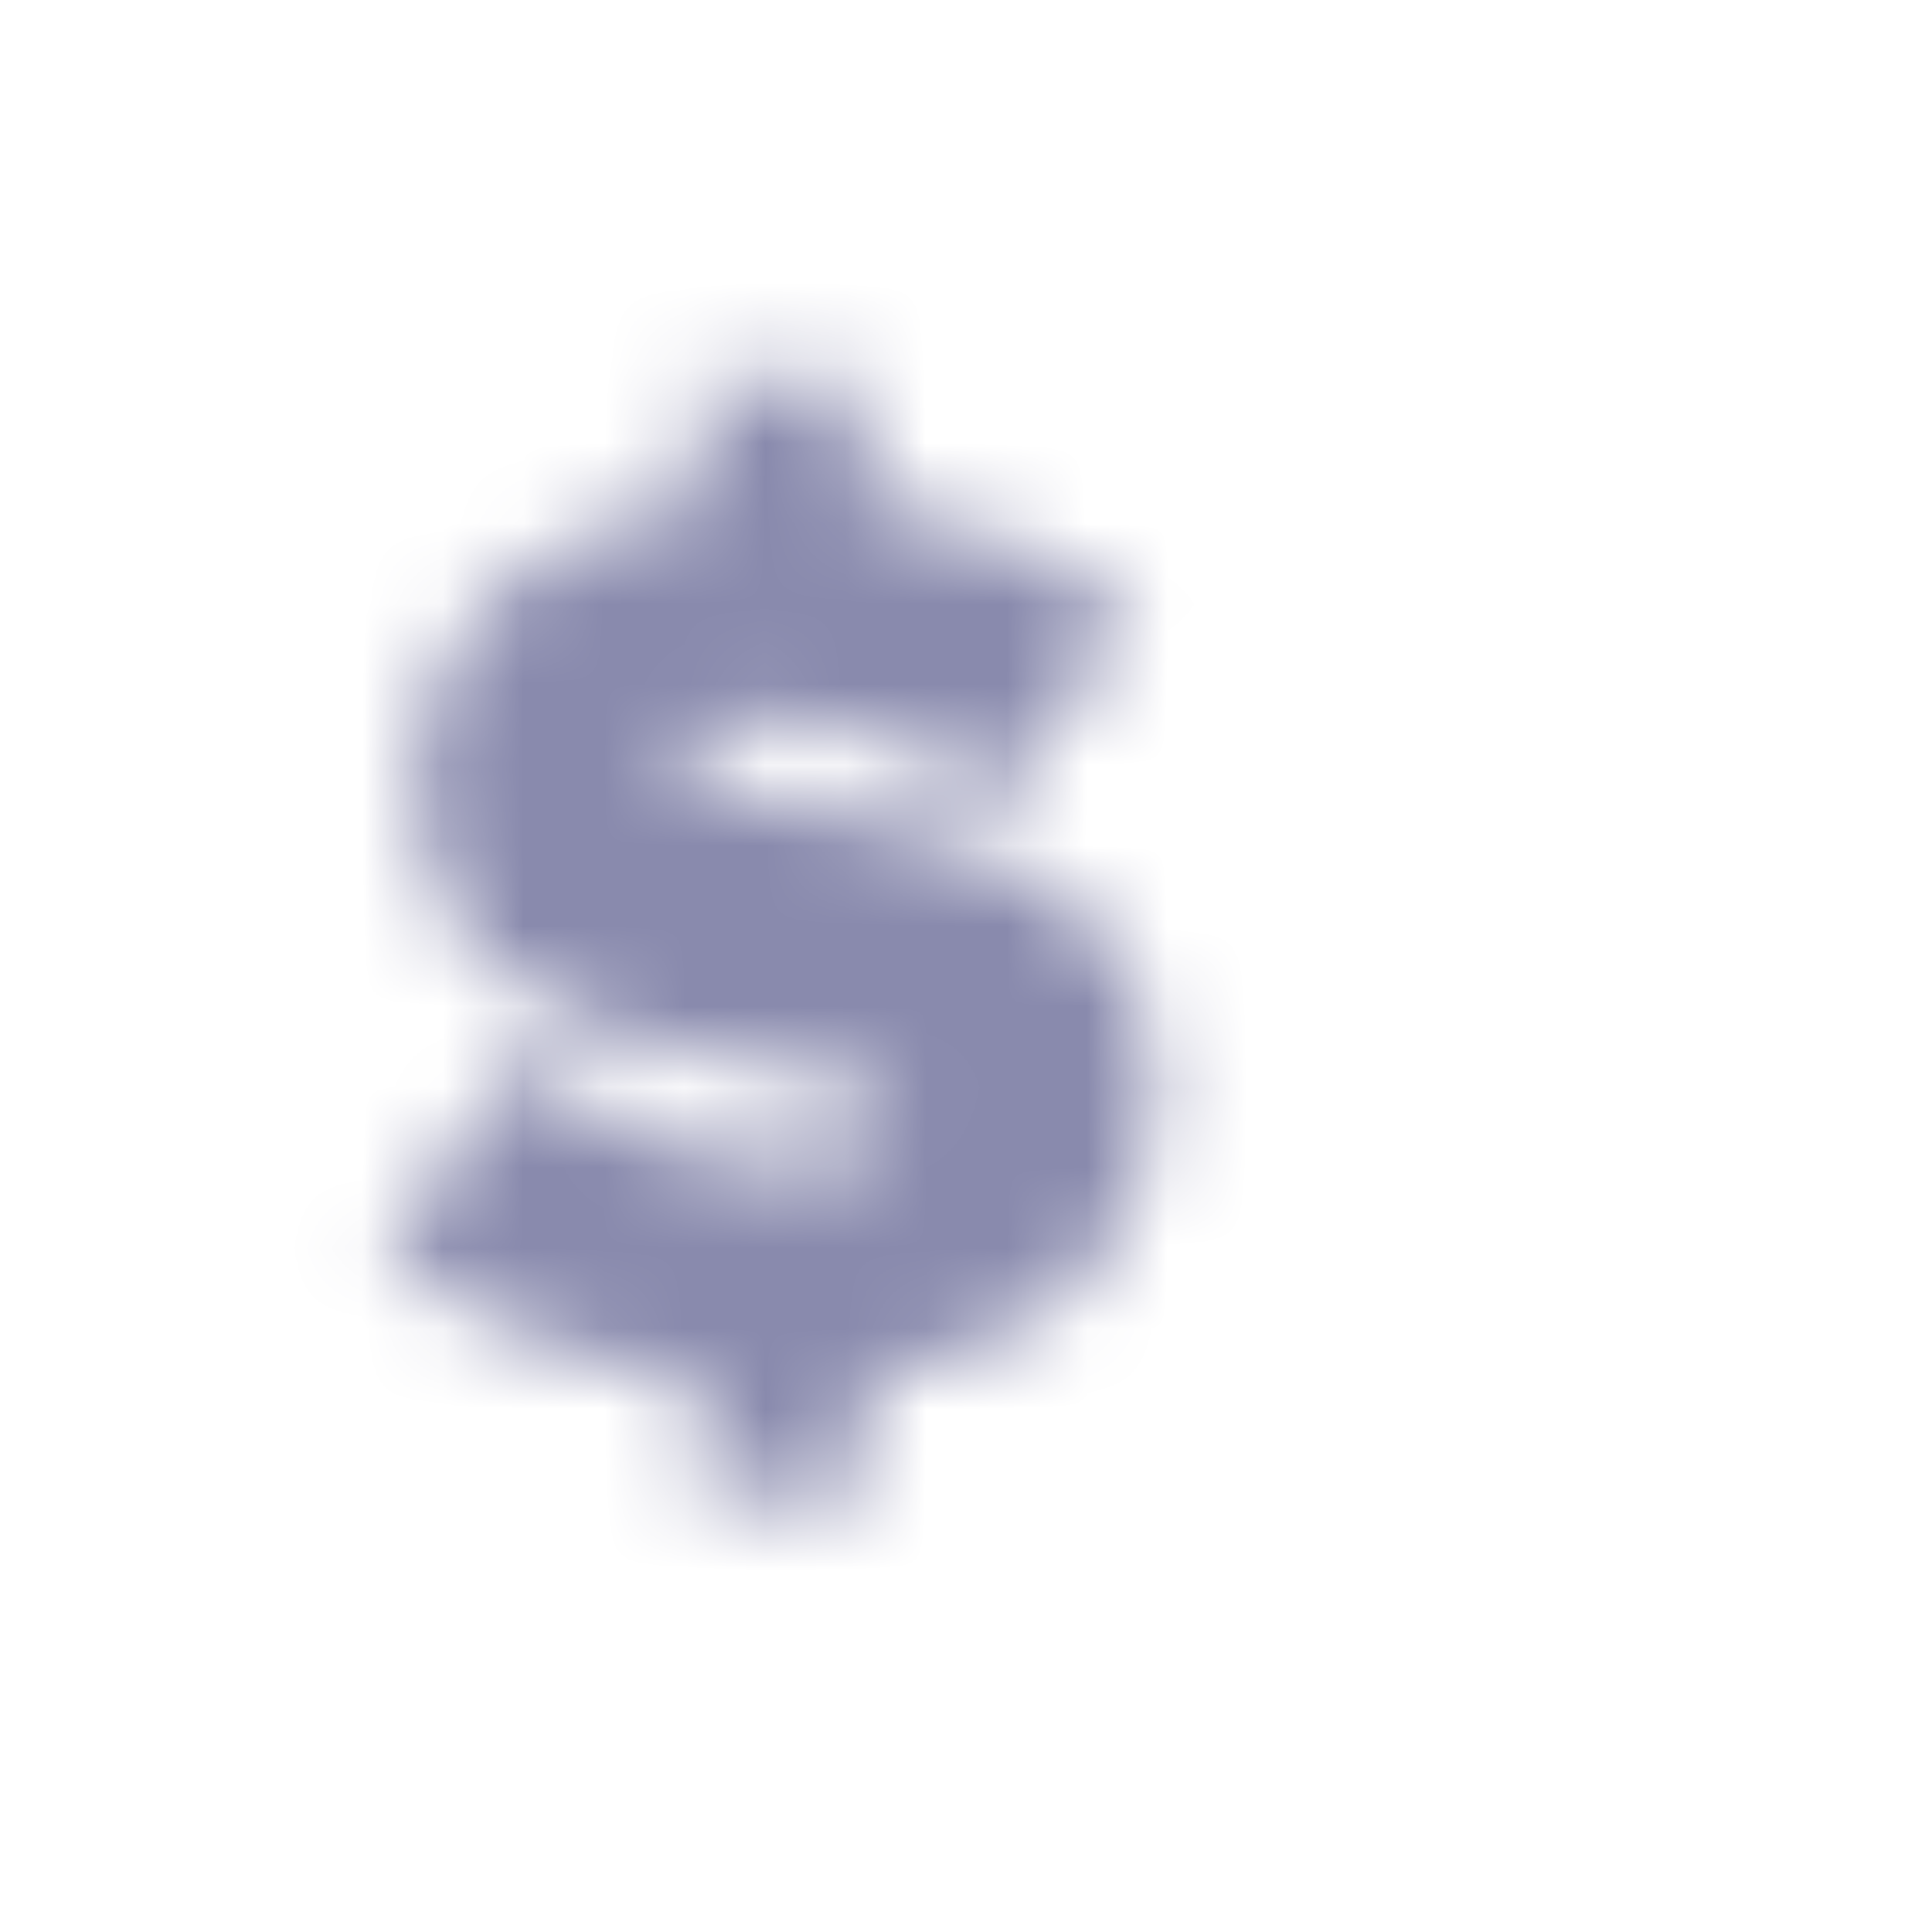 <svg xmlns="http://www.w3.org/2000/svg" width="24" height="24" viewBox="0 0 24 24" fill="none">
    <mask id="mask0_409_14144" style="mask-type:alpha" maskUnits="userSpaceOnUse" x="4" y="4" width="11" height="15">
        <path d="M8.692 18.6H10.74V17.128C13.012 16.84 14.356 15.544 14.356 13.48C14.356 9.512 8.42 10.376 8.42 9.368C8.42 9.096 8.596 8.888 9.236 8.888C10.244 8.888 11.444 9.24 12.372 9.944L14.1 7.656C13.156 6.888 12.02 6.424 10.74 6.248V4.712H8.692V6.232C6.34 6.536 5.14 8.088 5.14 9.704C5.14 13.912 11.092 12.872 11.092 13.896C11.092 14.312 10.516 14.472 9.908 14.472C8.468 14.472 7.268 13.864 6.468 13.096L4.788 15.496C5.732 16.36 6.98 16.968 8.692 17.128V18.6Z" fill="#898AAD"/>
    </mask>
    <g mask="url(#mask0_409_14144)">
        <rect width="24" height="24" fill="#898AAD"/>
    </g>
</svg>